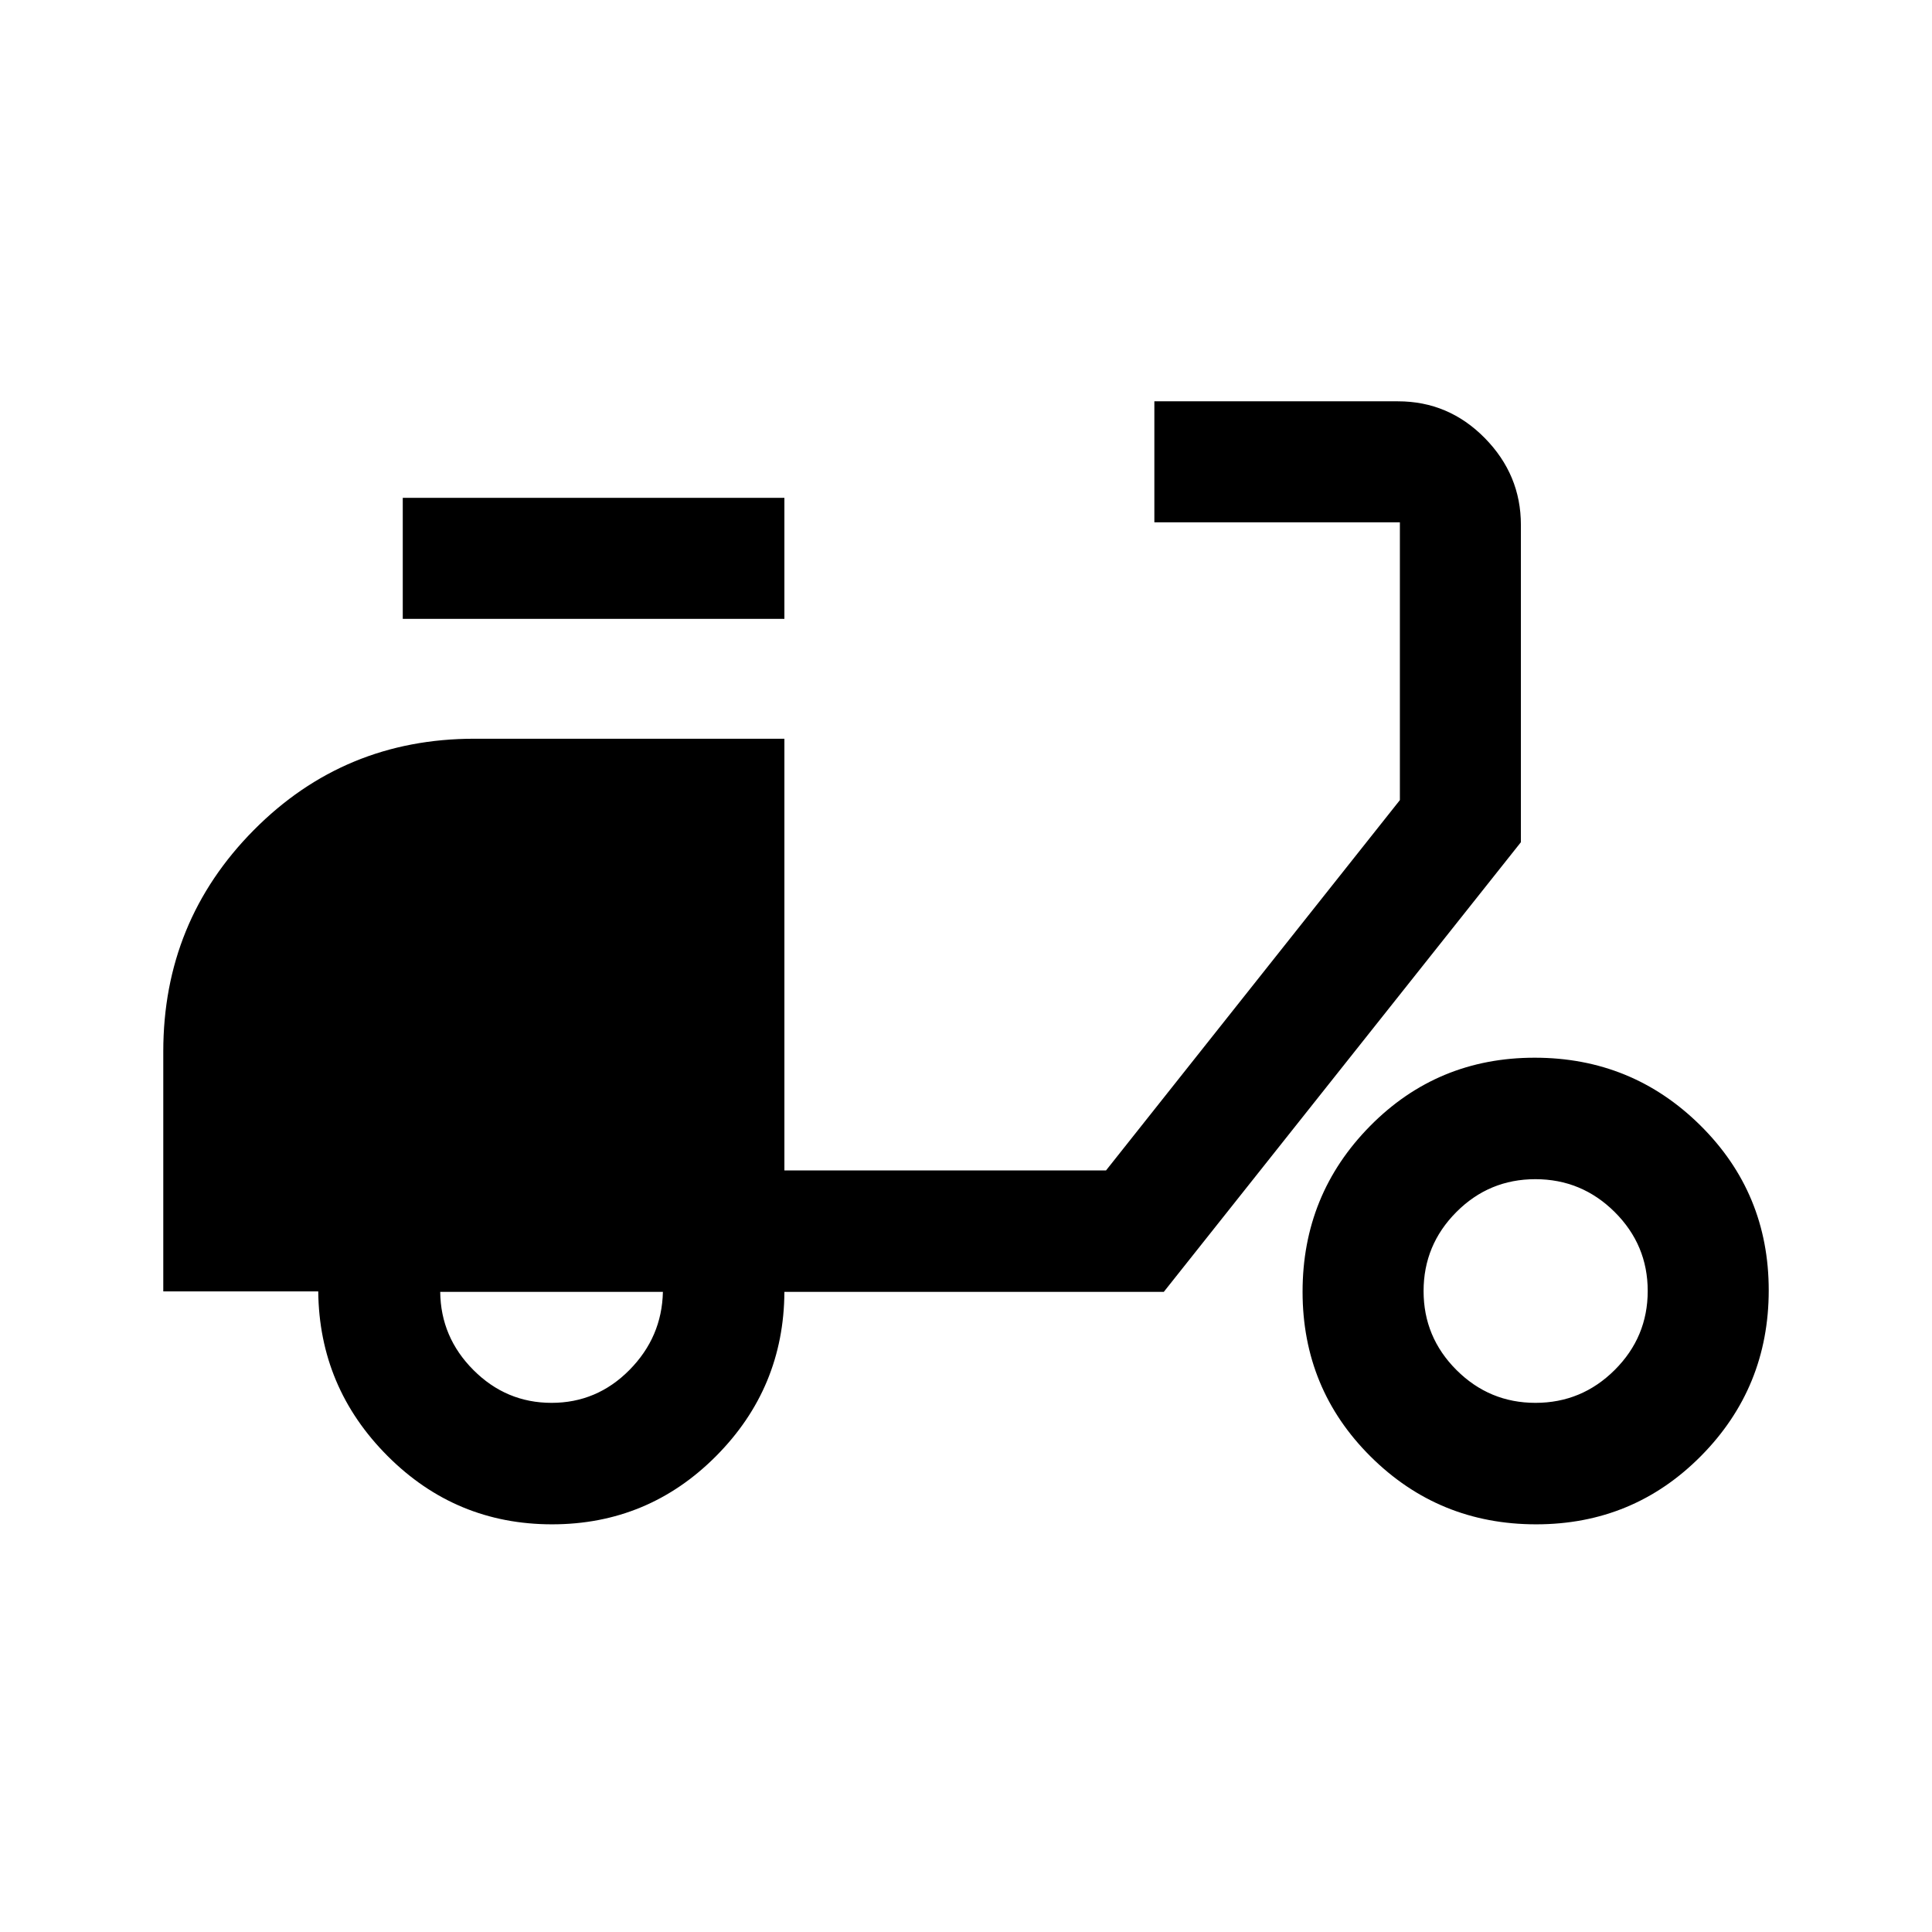 <svg xmlns="http://www.w3.org/2000/svg" height="48" viewBox="0 -960 960 960" width="48"><path d="M274.3-202.57q-47.85 0-81.77-34.01-33.92-34.02-34.4-81.74h-77v-119.19q0-64.64 44.98-110.03t109.6-45.39h154.05v214.5h159.82l146.01-184v-138.03h-122v-60.13h121.04q25.16 0 43.13 18.24 17.96 18.24 17.96 43.15v157.69L578.28-318.07H389.76q-.24 47.74-33.97 81.62-33.74 33.88-81.49 33.88Zm-.23-60.36q22.54 0 38.69-16.33t16.63-38.81H218.74q.24 22.55 16.51 38.84 16.27 16.3 38.82 16.3ZM200.13-652.5v-60.13h189.63v60.13H200.13Zm563.16 449.93q-48.32 0-82.19-33.63-33.86-33.63-33.86-81.95t33.51-82.3q33.51-33.98 81.83-33.98t82.31 33.63q33.98 33.63 33.98 81.95t-33.63 82.3q-33.63 33.98-81.95 33.98Zm-.33-60.36q23 0 39.39-16.35 16.39-16.34 16.39-39.25 0-22.9-16.41-39.22-16.42-16.32-39.42-16.32t-39.27 16.35q-16.27 16.34-16.27 39.25 0 22.9 16.34 39.22 16.35 16.32 39.25 16.32Z"/></svg>